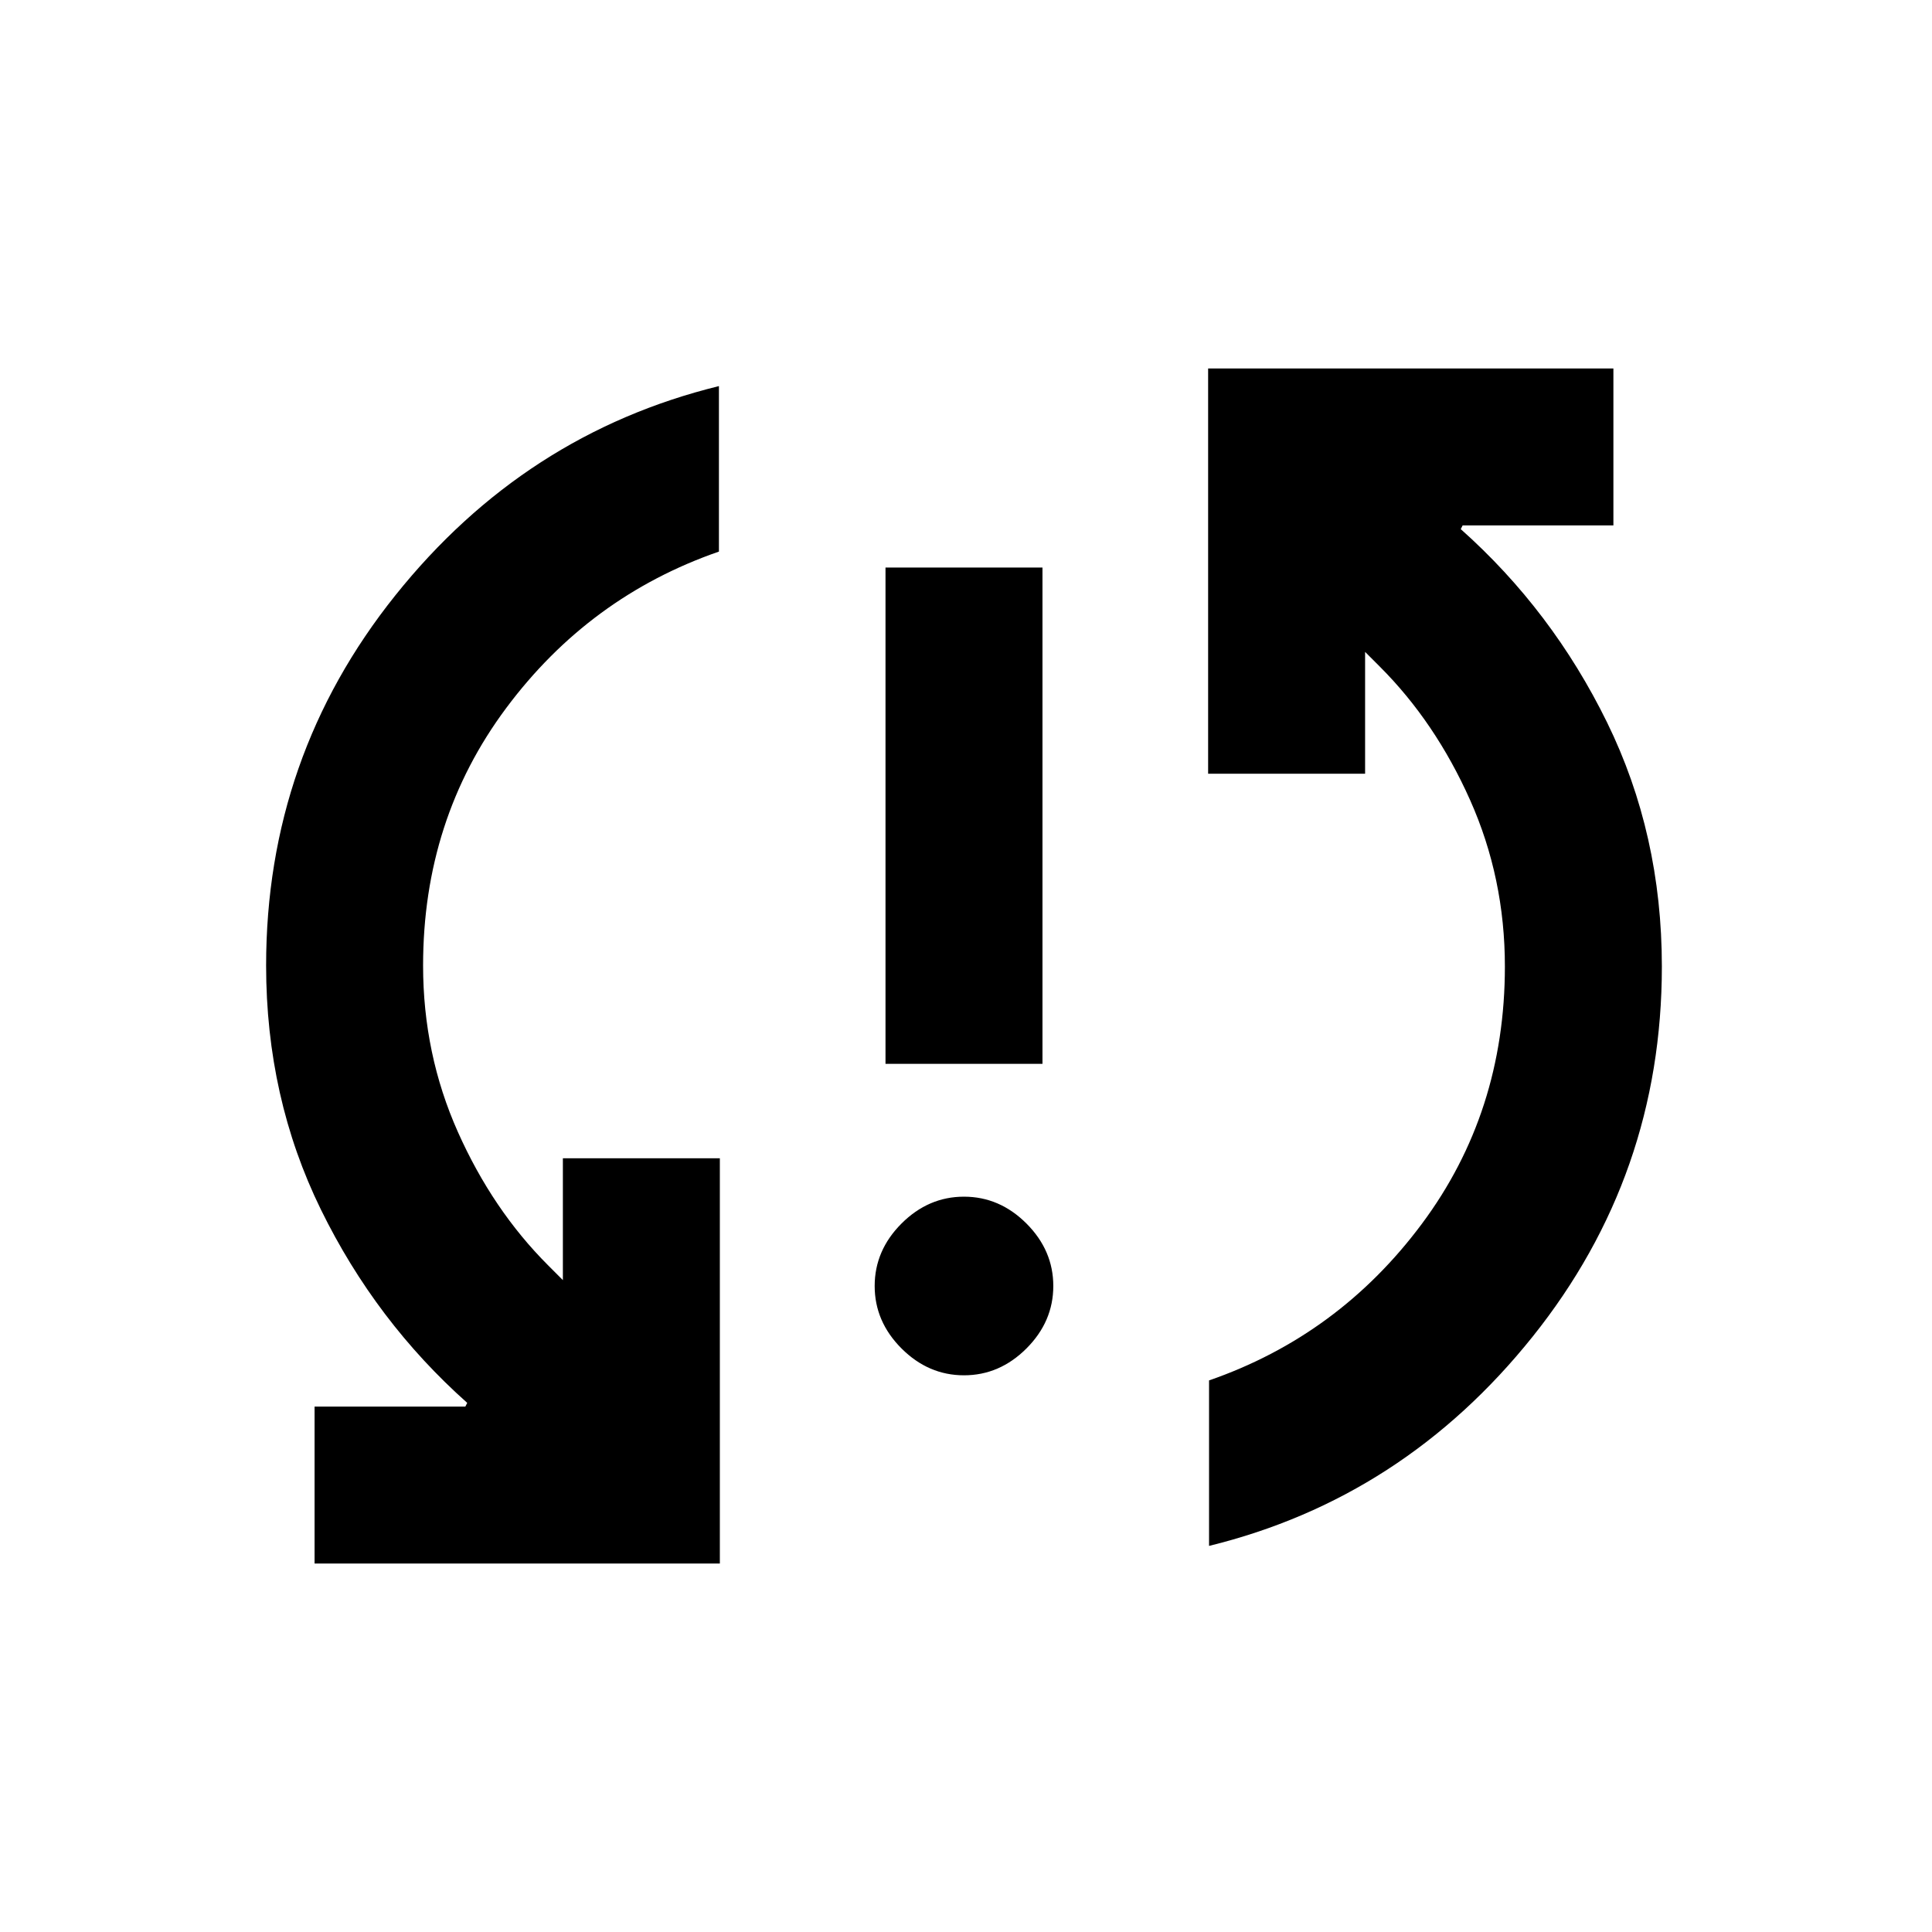 <svg xmlns="http://www.w3.org/2000/svg" height="20" viewBox="0 -960 960 960" width="20"><path d="M156.31-183.08v-78h74.92l.93-1.84q-45.47-40.47-72.7-96.04-27.23-55.58-27.23-121.27 0-103.69 64.23-183.96 64.23-80.27 160.77-103.96v82.23q-64.38 22.3-105.69 77.73-41.31 55.42-41.31 127.96 0 43.92 17.27 82.65 17.27 38.73 44.81 66.27l7.38 7.39v-60.54h78v201.38H156.31ZM479-276.62q-17.69 0-31.04-13.34-13.34-13.35-13.34-31.04 0-17.69 13.34-31.04 13.35-13.34 31.04-13.34 17.69 0 31.04 13.34 13.34 13.35 13.34 31.04 0 17.69-13.34 31.04-13.35 13.34-31.04 13.34Zm-39-154.76V-678h78v246.62h-78Zm160.77 239.53v-82.23q64.38-22.3 105.69-77.73 41.31-55.42 41.31-127.96 0-43.92-17.27-82.65-17.27-38.73-44.81-66.27l-7.38-7.39v60.54h-78v-201.38h201.38v78h-74.92l-.93 1.84q45.47 40.47 72.7 96.04 27.23 55.58 27.23 121.27 0 103.69-64.23 183.96-64.23 80.27-160.77 103.96Z"/></svg>
